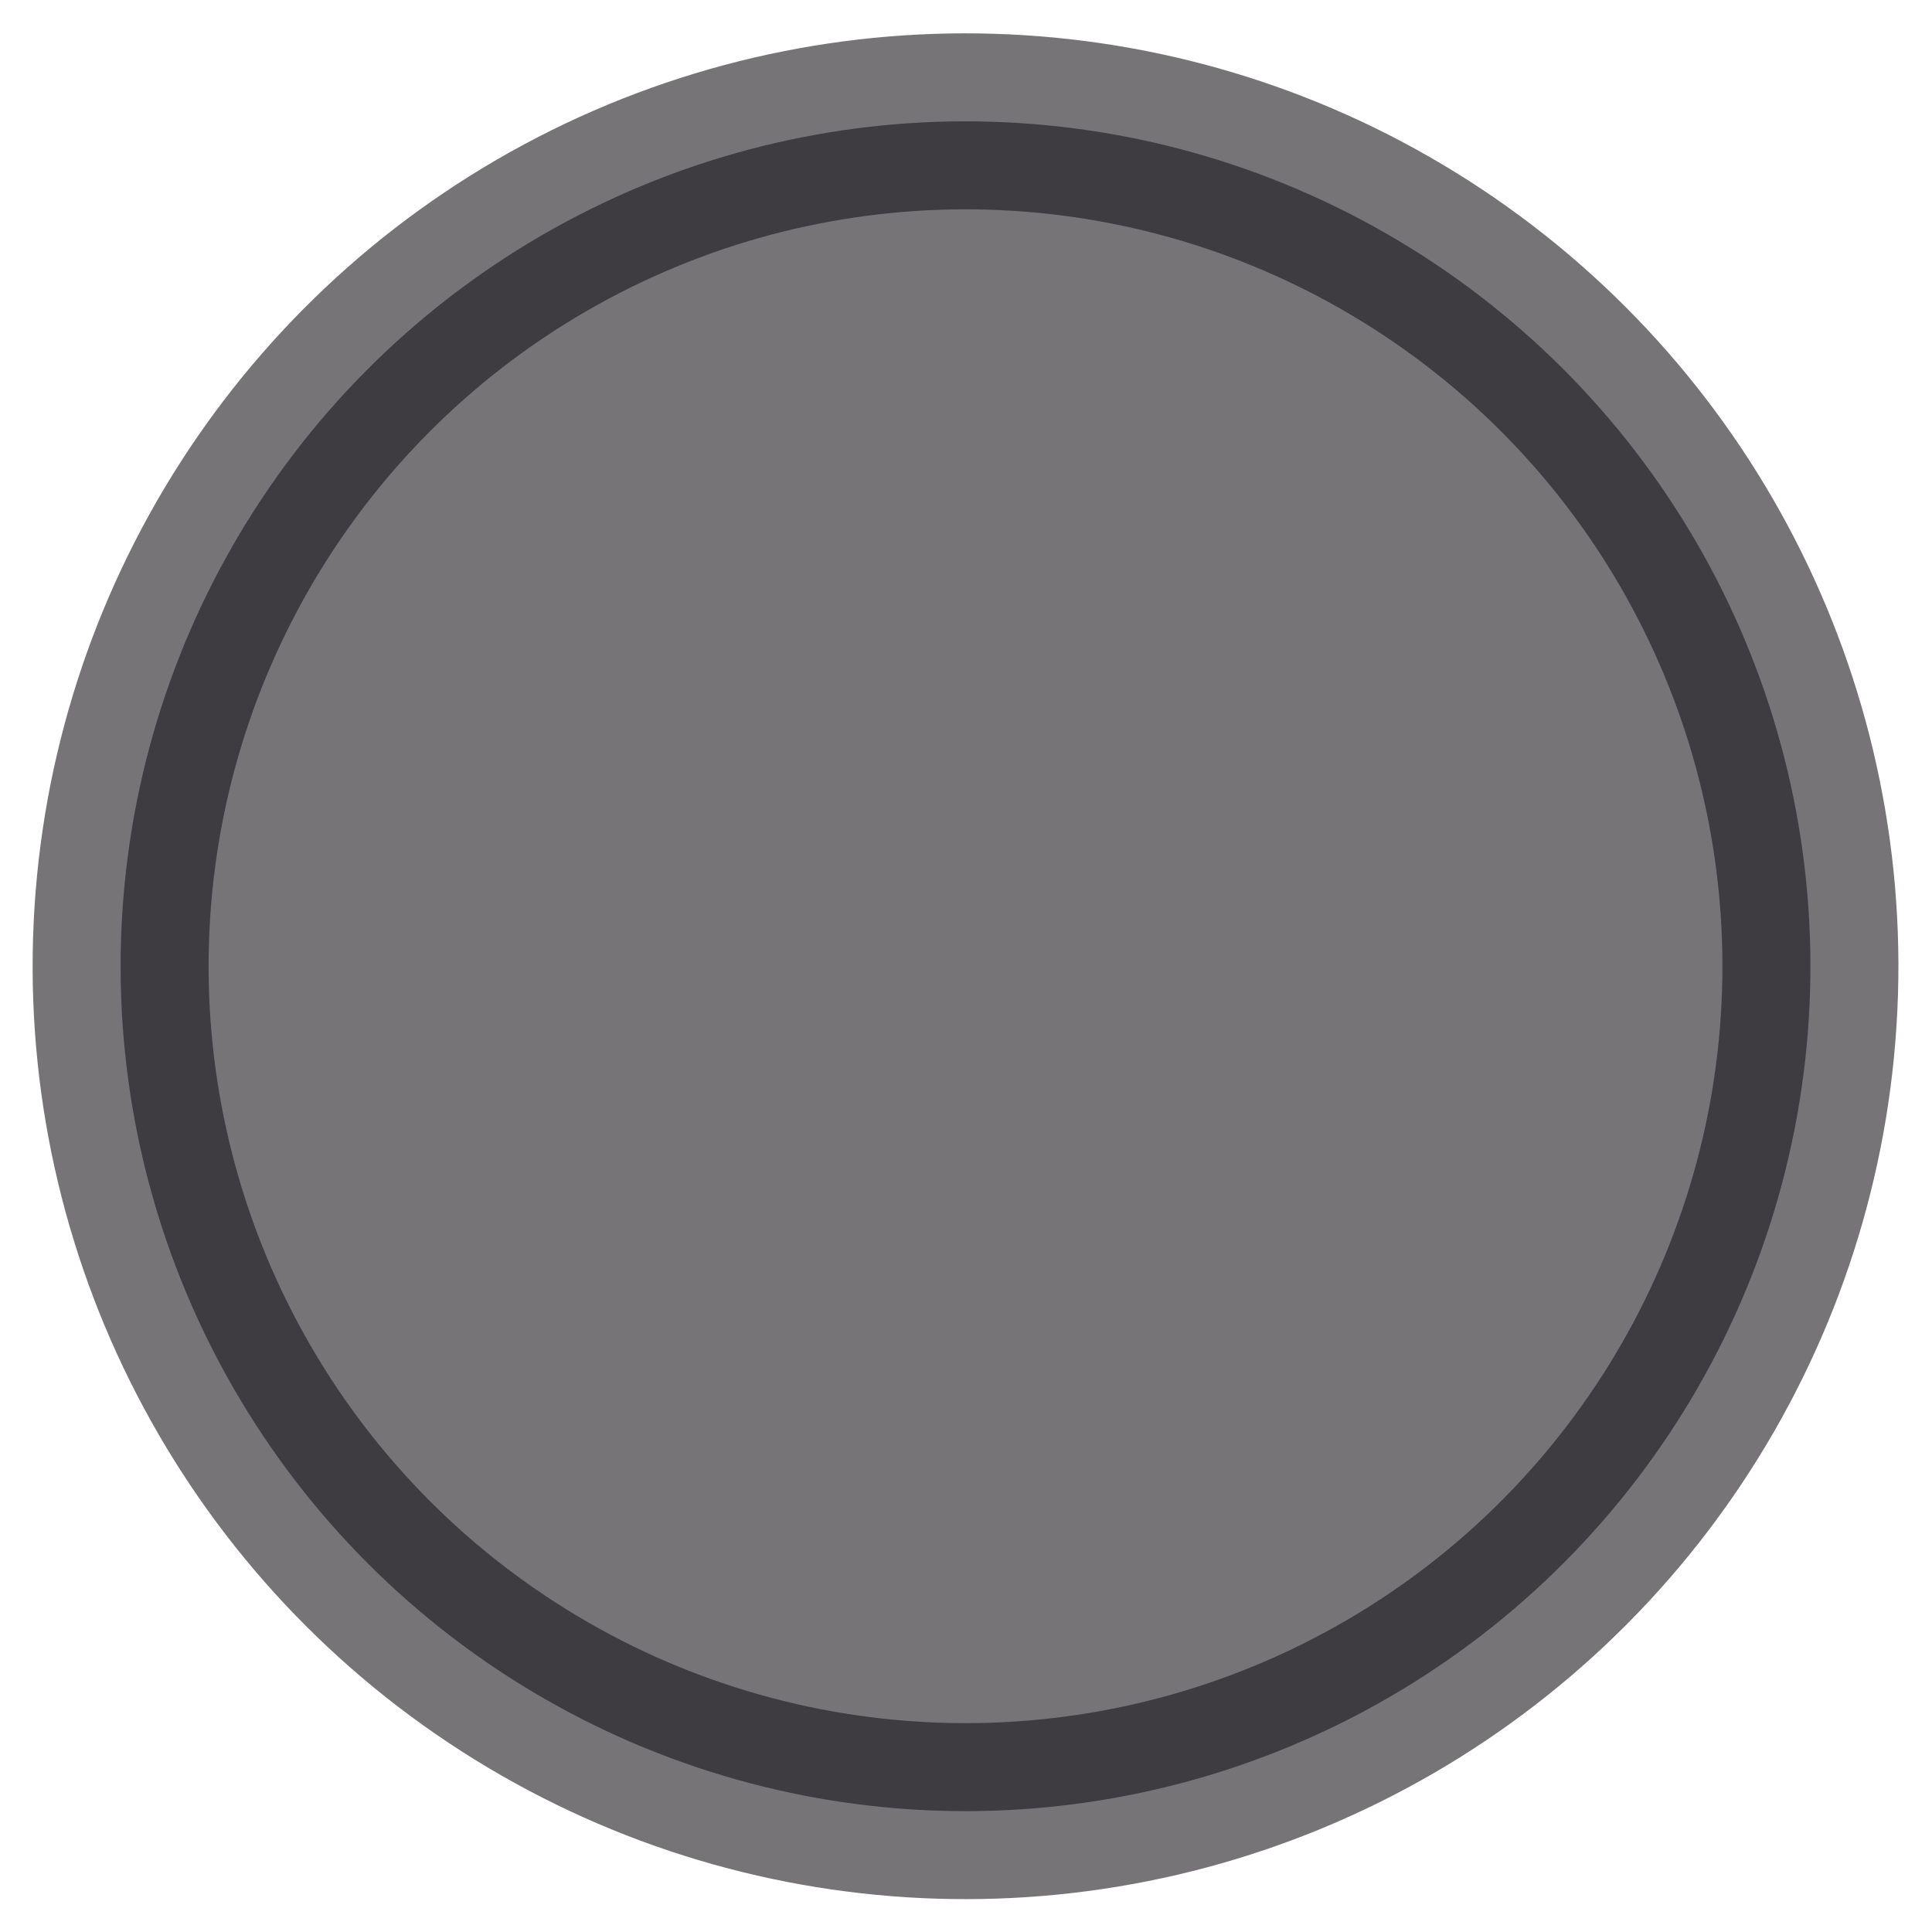 <svg width="16" height="16" viewBox="0 0 16 16" fill="none" xmlns="http://www.w3.org/2000/svg">
<ellipse id="Ellipse 1" opacity="0.6" cx="7" cy="7" rx="7" ry="7" transform="matrix(0.526 -0.85 0.85 0.526 -1.636 10.27)" fill="#1C181D" stroke="#1C181D" stroke-width="1.458" stroke-linecap="round" stroke-linejoin="round"/>
</svg>
